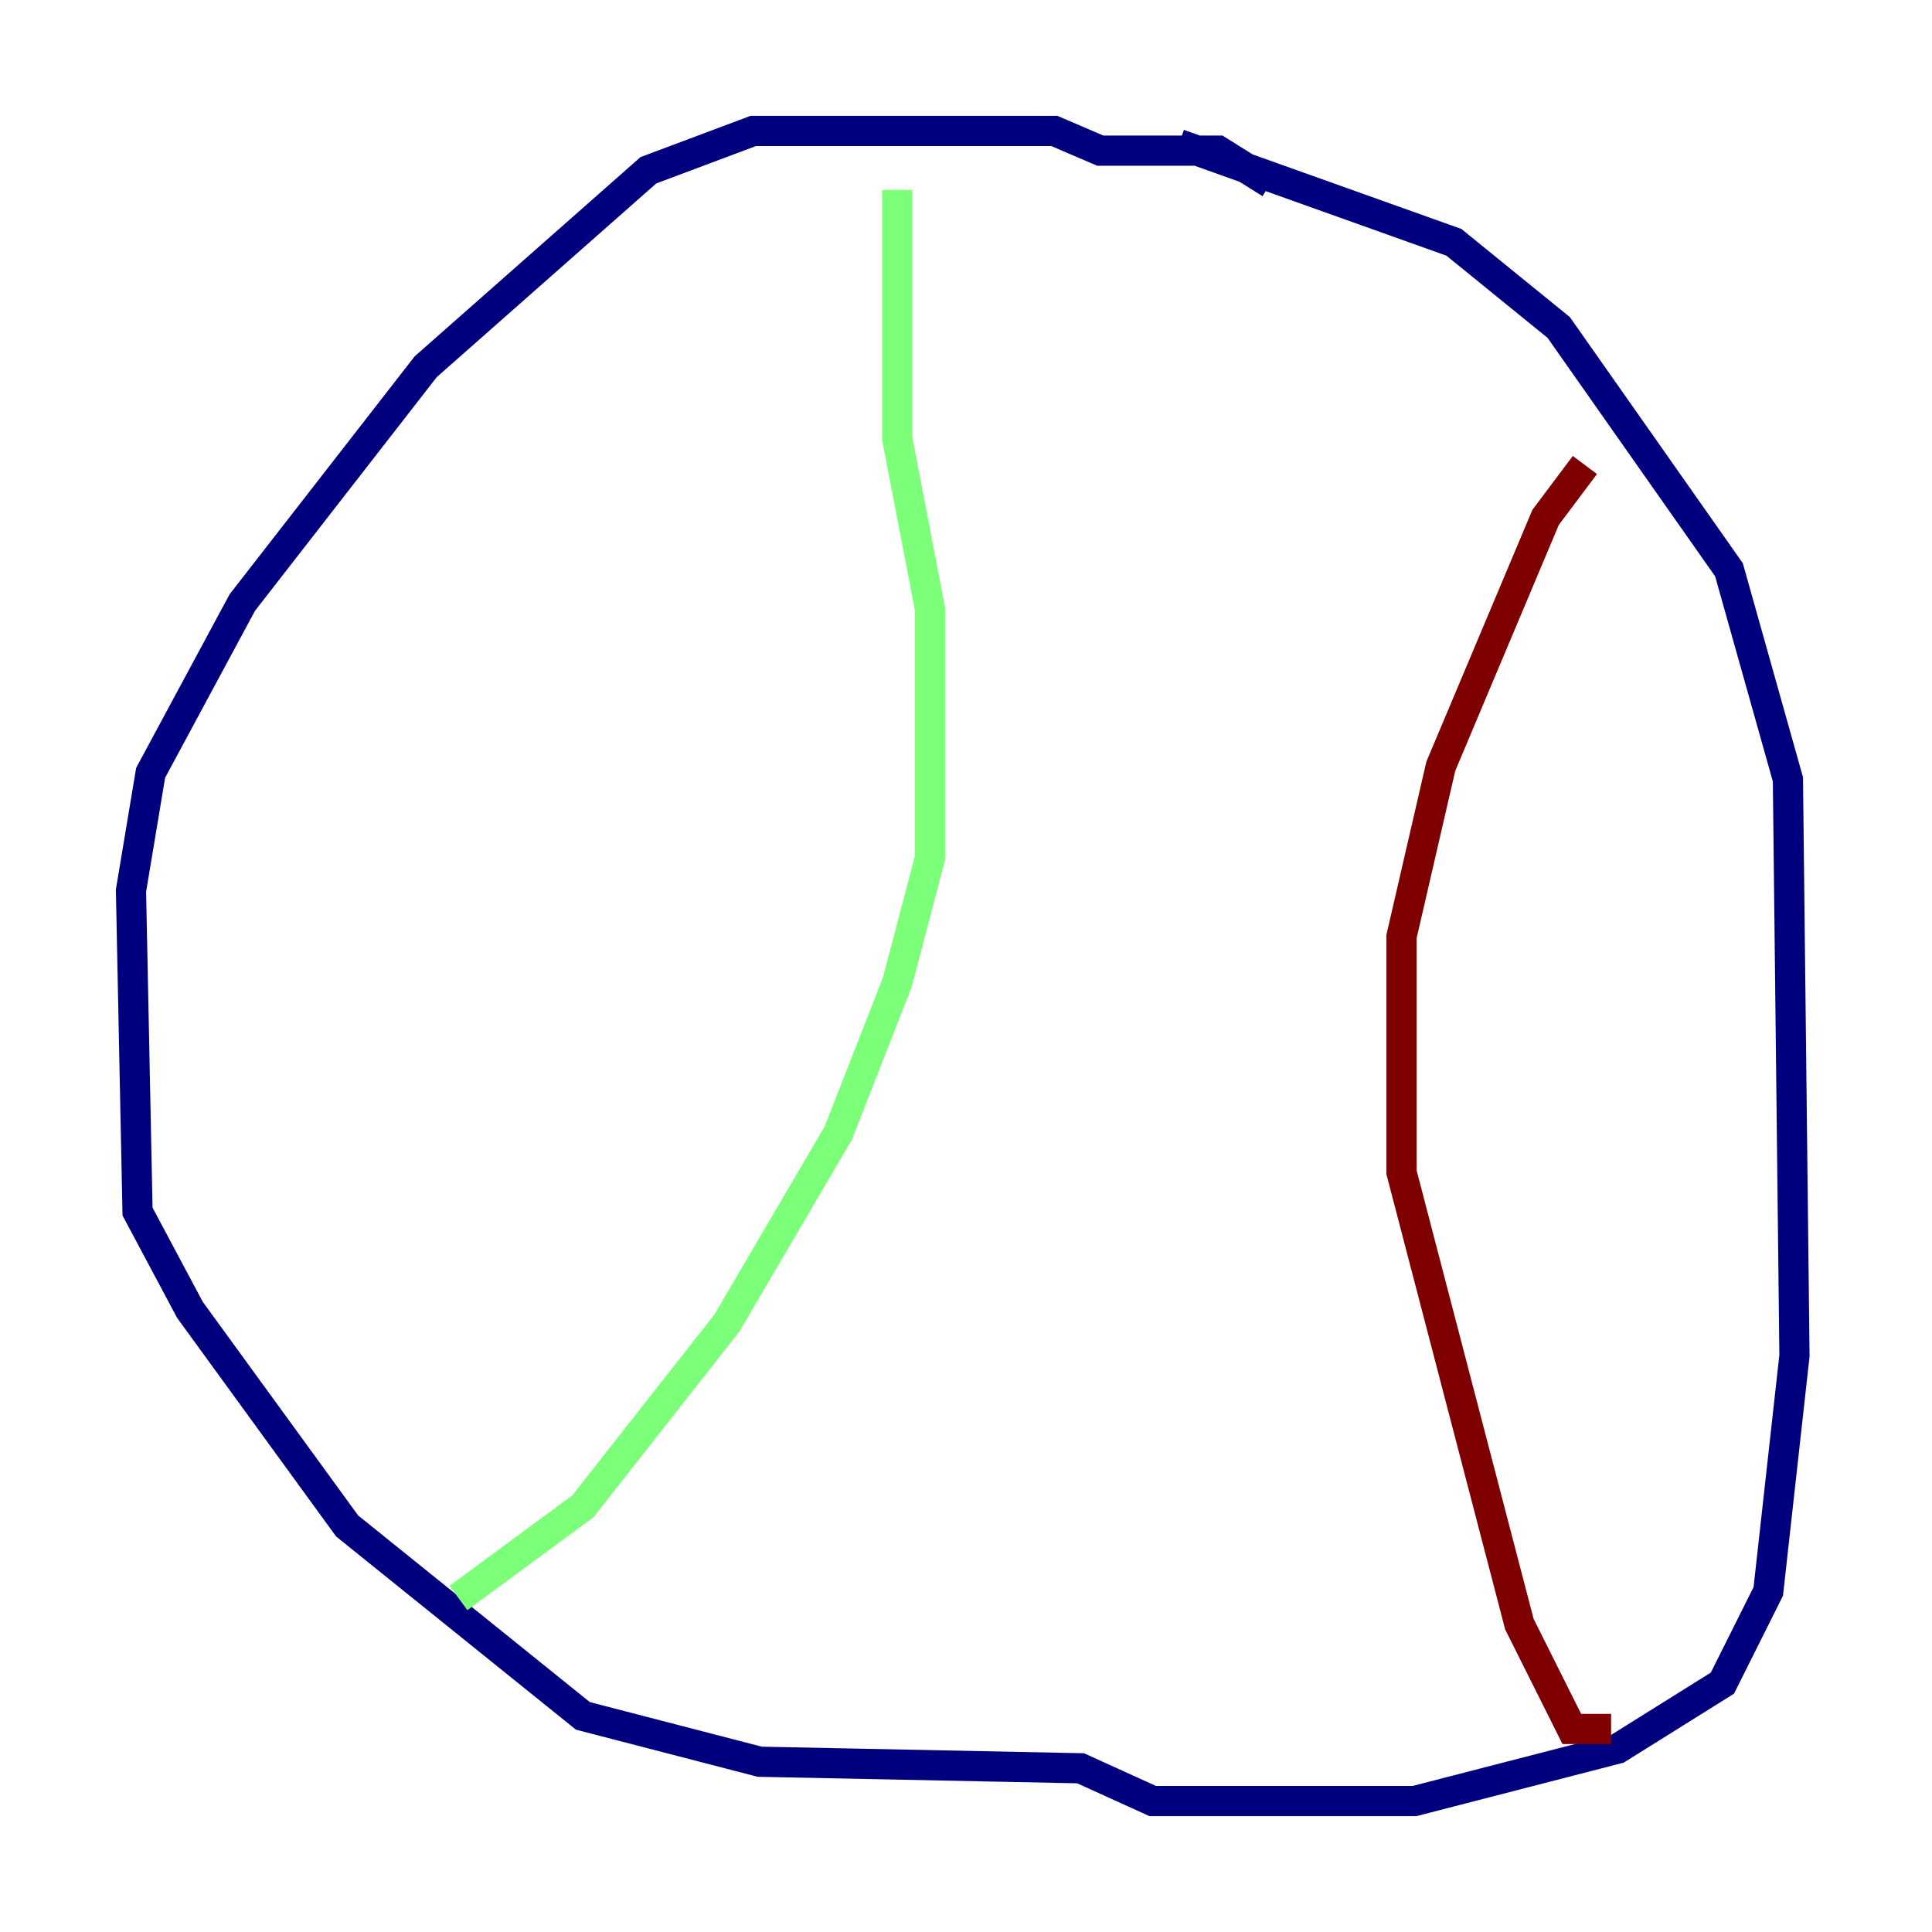 <?xml version="1.0" encoding="utf-8" ?>
<svg baseProfile="tiny" height="128" version="1.2" viewBox="0,0,128,128" width="128" xmlns="http://www.w3.org/2000/svg" xmlns:ev="http://www.w3.org/2001/xml-events" xmlns:xlink="http://www.w3.org/1999/xlink"><defs /><polyline fill="none" points="84.176,12.149 80.705,9.98 72.895,9.98 69.858,8.678 49.898,8.678 42.956,11.281 28.203,24.298 16.054,39.919 9.98,51.2 8.678,59.01 9.112,80.271 12.583,86.78 22.997,101.098 38.617,113.681 50.332,116.719 71.593,117.153 76.366,119.322 93.722,119.322 107.173,115.851 114.115,111.512 117.153,105.437 118.888,89.817 118.454,51.634 114.549,37.749 103.268,21.695 96.325,16.054 78.102,9.546" stroke="#00007f" stroke-width="2" /><polyline fill="none" points="59.444,12.583 59.444,29.071 61.614,40.352 61.614,56.841 59.444,65.085 55.539,75.064 48.163,87.647 38.617,99.797 30.373,105.871" stroke="#7cff79" stroke-width="2" /><polyline fill="none" points="105.003,30.807 102.4,34.278 95.458,50.766 92.854,62.047 92.854,77.668 100.664,107.607 104.136,114.549 106.739,114.549" stroke="#7f0000" stroke-width="2" /></svg>